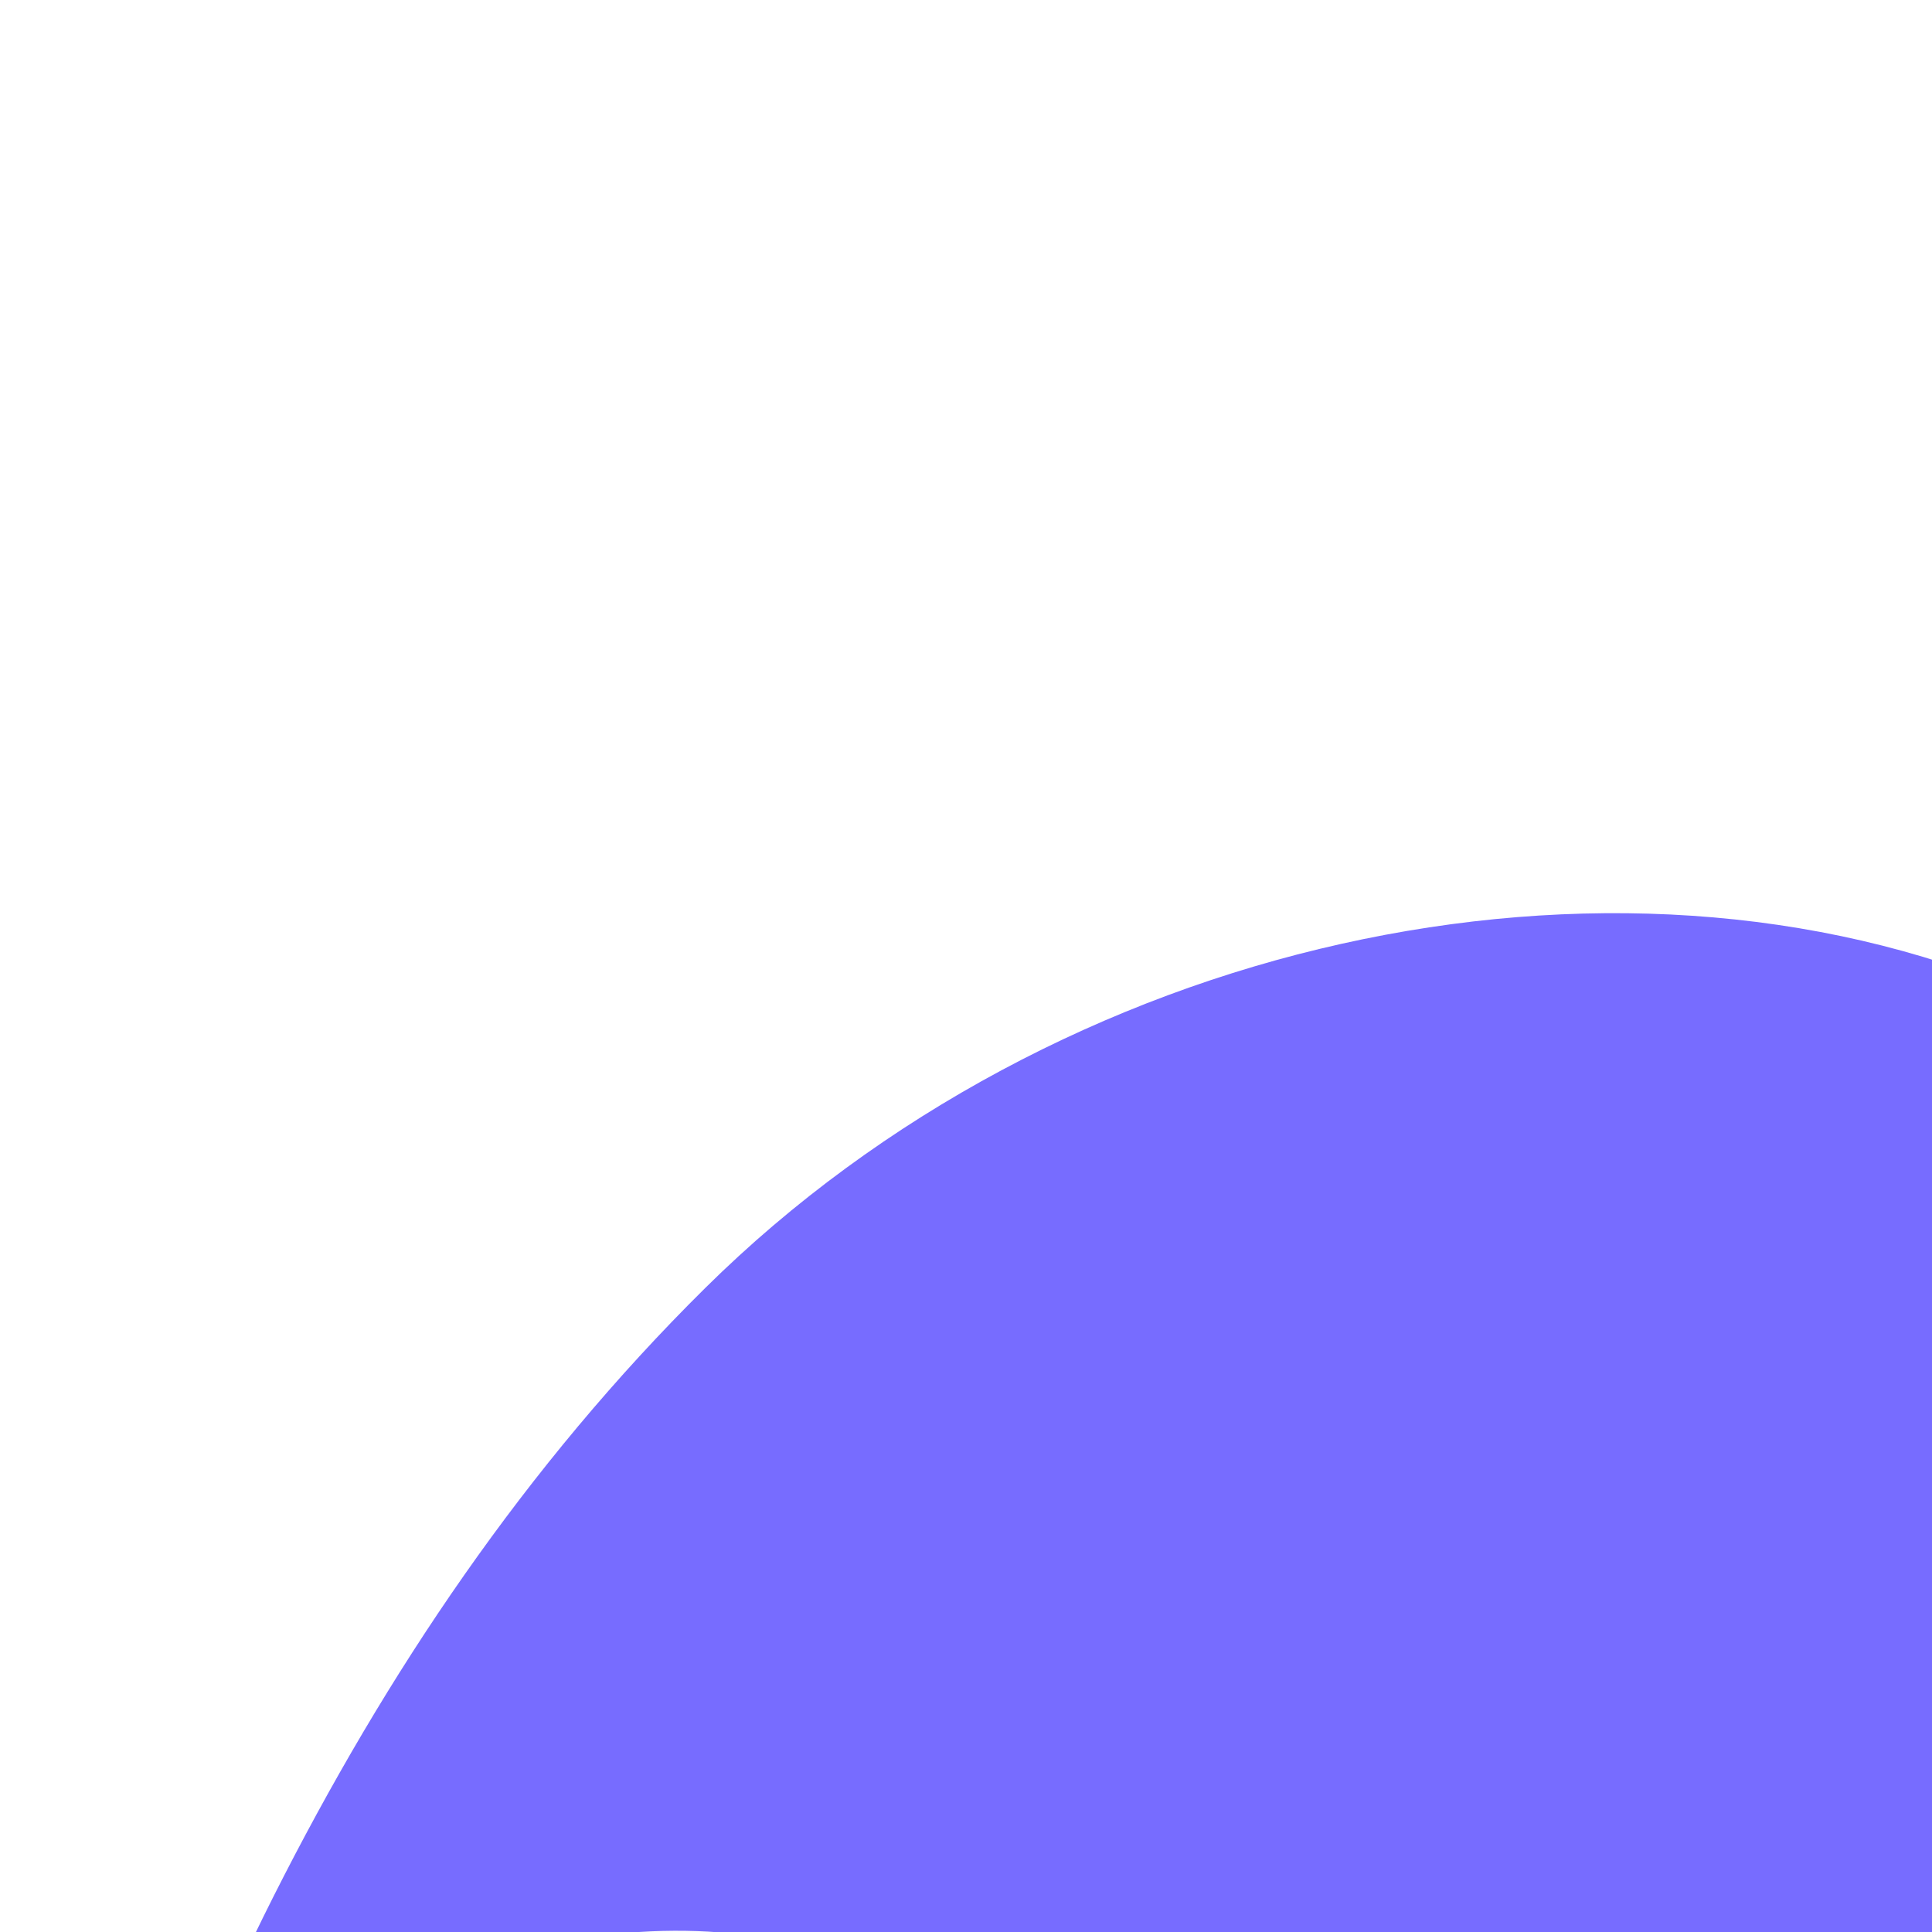 <svg xmlns="http://www.w3.org/2000/svg" xmlns:xlink="http://www.w3.org/1999/xlink" id="Livello_1" width="32" height="32" x="0" y="0" enable-background="new 0 0 32 32" version="1.1" viewBox="0 0 32 32" xml:space="preserve"><path fill="#776CFF" d="M60.833,29.649c-2.325,5.197-4.97,9.798-8.976,13.364c-6.201,5.521-13.344,7.425-21.348,4.496	c-3.611-1.322-5.902-4.339-8.252-7.199c-1.204-1.466-2.371-2.962-3.568-4.433c-2.948-3.623-6.654-4.736-11.094-3.272	c-1.4,0.461-2.764,1.029-4.427,1.655c0.52-1.091,0.92-1.972,1.355-2.835c1.877-3.724,4.184-7.15,7.158-10.092	c5.831-5.768,14.986-7.8,21.816-4.891c2.699,1.15,4.74,3.113,6.592,5.293c1.712,2.017,3.308,4.132,5.014,6.154	c3.528,4.18,6.981,5.076,12.143,3.198C58.351,30.683,59.43,30.213,60.833,29.649z"/></svg>